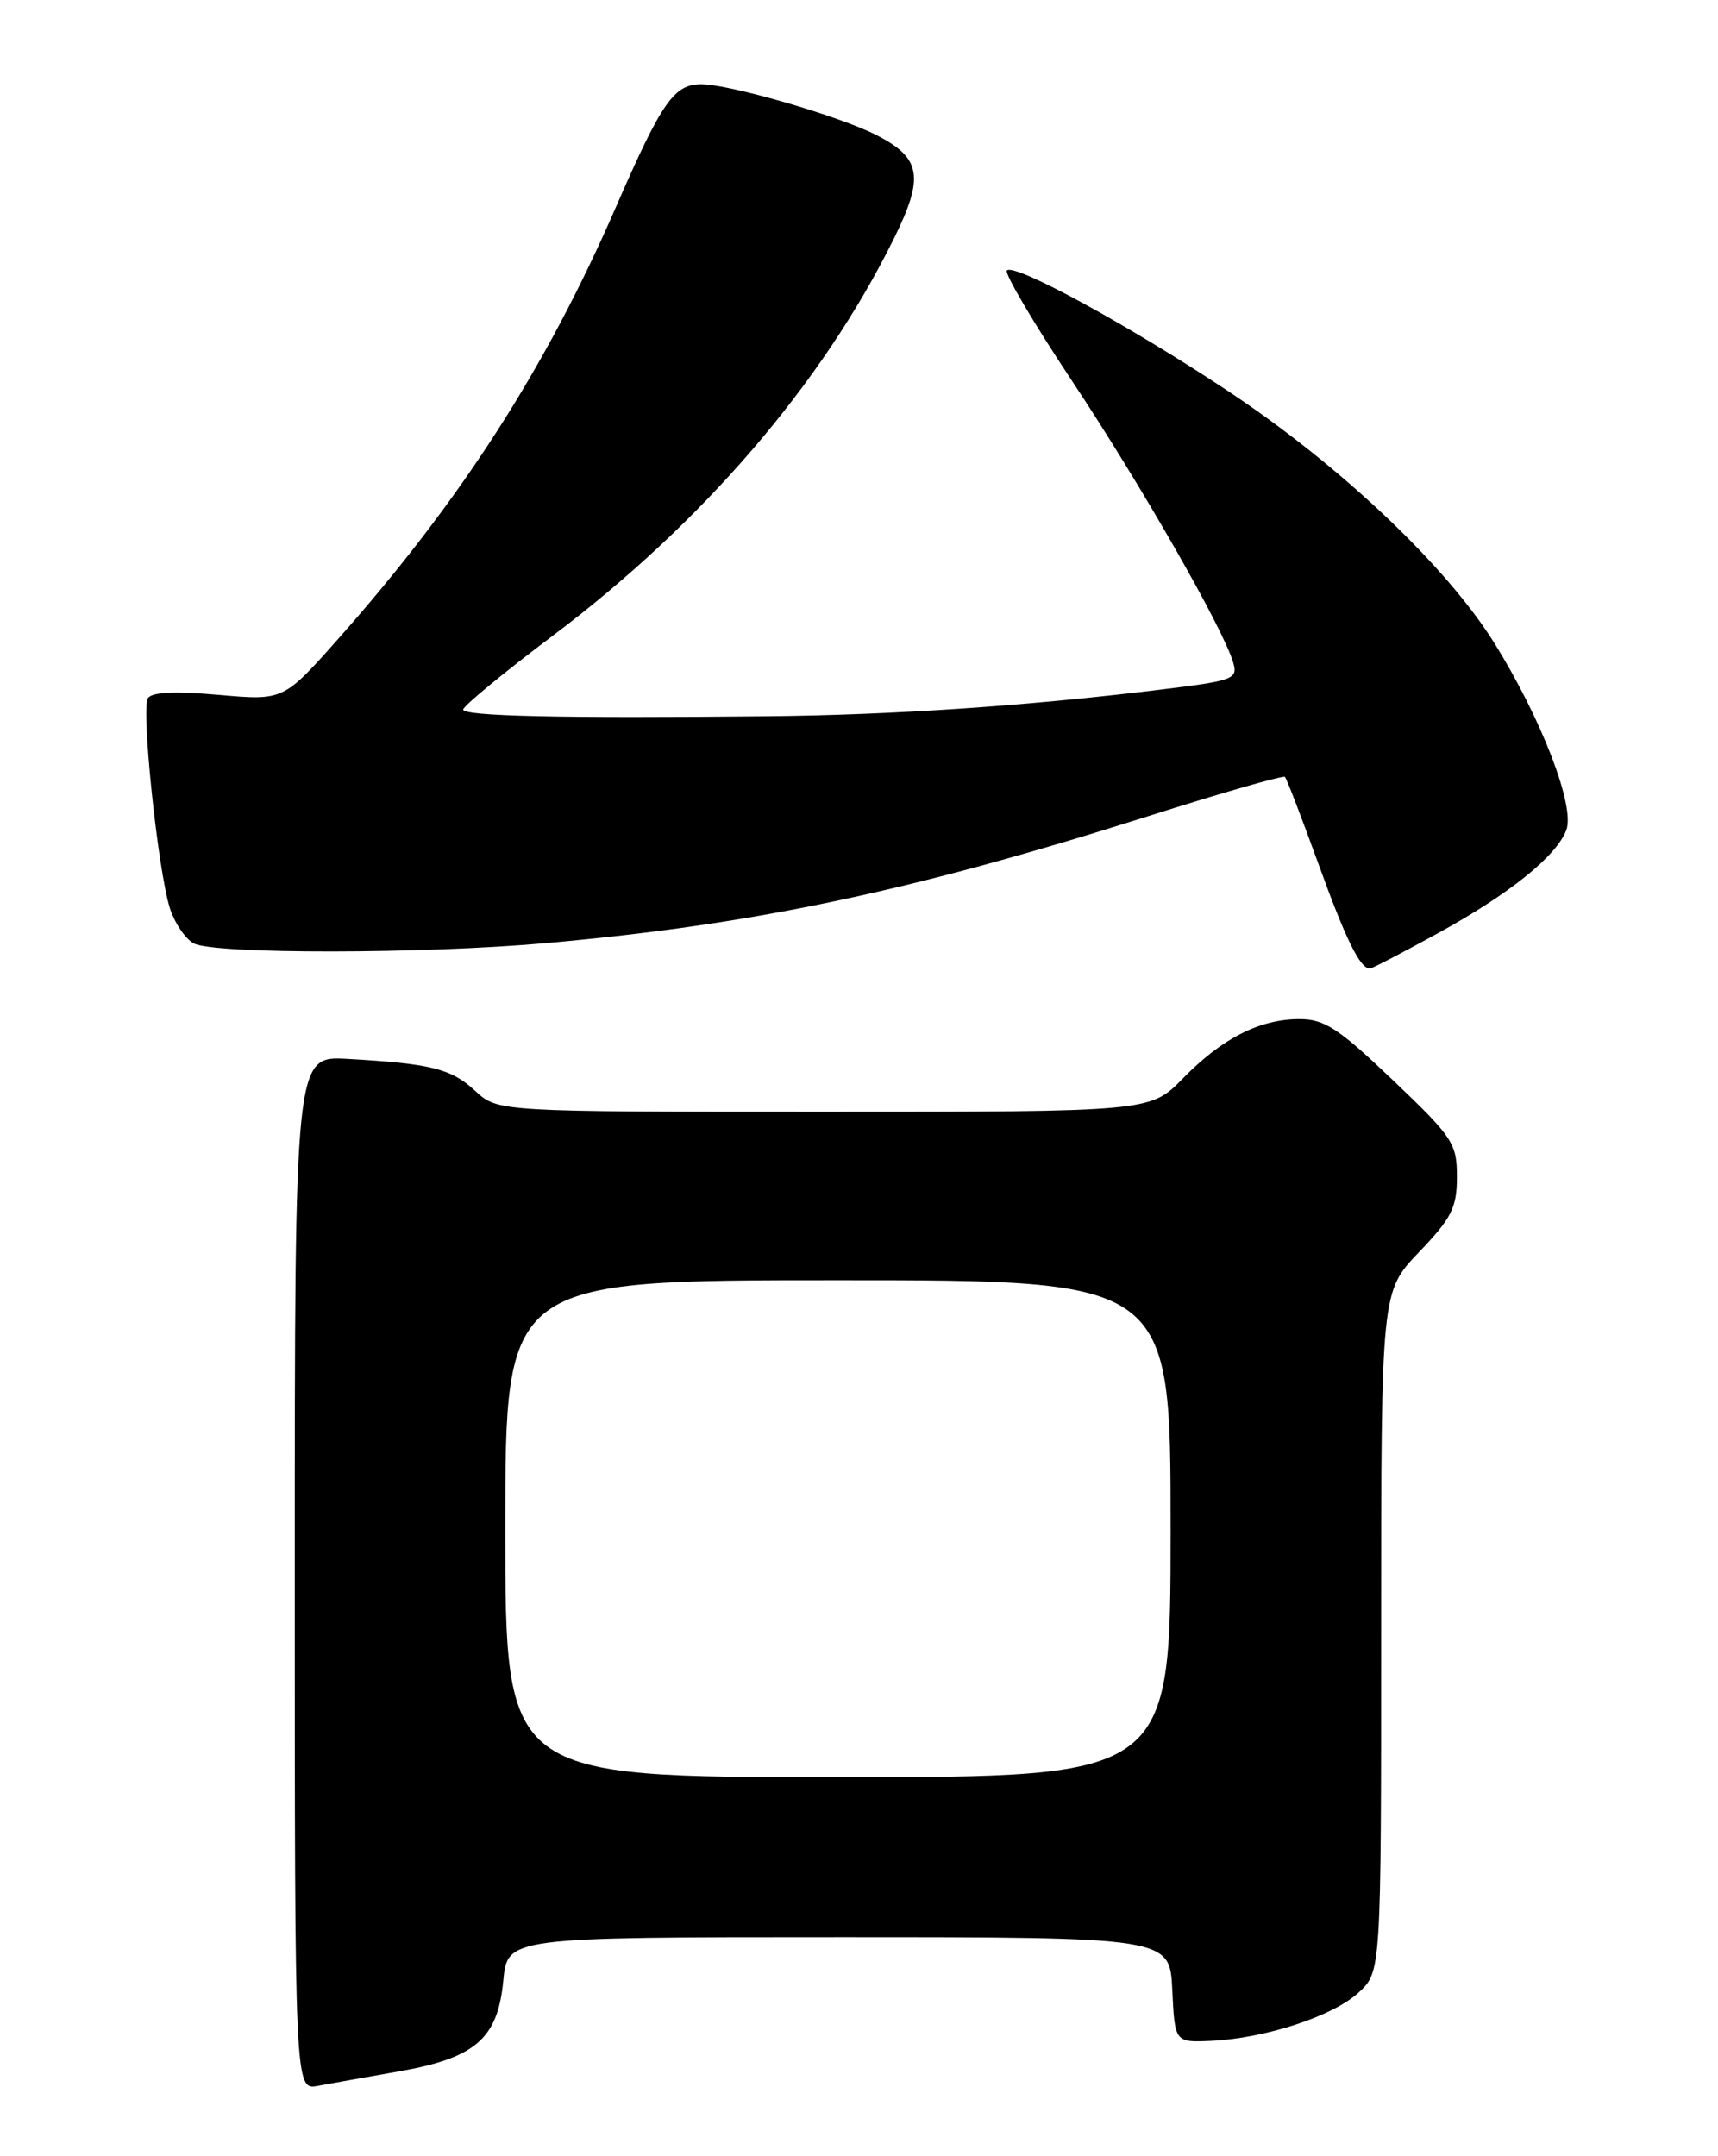 <?xml version="1.0" encoding="UTF-8" standalone="no"?>
<!DOCTYPE svg PUBLIC "-//W3C//DTD SVG 1.1//EN" "http://www.w3.org/Graphics/SVG/1.1/DTD/svg11.dtd" >
<svg xmlns="http://www.w3.org/2000/svg" xmlns:xlink="http://www.w3.org/1999/xlink" version="1.1" viewBox="0 0 204 256">
 <g >
 <path fill="currentColor"
d=" M 47.35 245.94 C 56.45 244.34 59.10 242.05 59.76 235.19 C 60.25 230.00 60.25 230.00 99.58 230.00 C 138.90 230.00 138.90 230.00 139.20 236.25 C 139.50 242.50 139.50 242.50 143.80 242.31 C 150.22 242.02 158.31 239.37 161.33 236.57 C 164.00 234.10 164.00 234.10 164.00 193.73 C 164.00 153.36 164.00 153.36 168.50 148.66 C 172.38 144.61 173.00 143.38 173.00 139.73 C 173.00 135.76 172.54 135.05 165.40 128.25 C 158.93 122.08 157.27 121.00 154.30 121.00 C 149.58 121.00 145.12 123.27 140.47 128.03 C 136.59 132.00 136.59 132.00 97.85 132.00 C 59.10 132.00 59.10 132.00 56.43 129.52 C 53.58 126.88 51.18 126.28 41.25 125.72 C 35.00 125.37 35.00 125.37 35.00 186.77 C 35.00 248.16 35.00 248.16 37.75 247.65 C 39.26 247.37 43.58 246.60 47.35 245.94 Z  M 170.73 110.81 C 179.22 106.15 184.81 101.66 185.99 98.55 C 187.05 95.74 183.05 85.36 177.45 76.36 C 171.71 67.17 159.15 55.27 145.79 46.41 C 134.11 38.66 120.46 31.21 119.56 32.11 C 119.24 32.43 122.69 38.29 127.23 45.13 C 135.39 57.41 145.18 74.49 146.42 78.62 C 147.02 80.63 146.54 80.81 137.78 81.88 C 121.93 83.82 106.09 84.89 91.00 85.04 C 66.51 85.29 55.00 85.03 55.00 84.24 C 55.00 83.83 59.78 79.89 65.62 75.49 C 83.45 62.07 97.61 45.58 106.14 28.34 C 109.78 20.98 109.40 18.75 104.03 16.02 C 99.62 13.77 86.62 10.00 83.26 10.00 C 80.03 10.00 78.57 12.11 73.13 24.60 C 64.80 43.75 54.71 59.44 40.17 75.84 C 33.66 83.18 33.66 83.18 25.95 82.50 C 20.76 82.04 18.01 82.17 17.56 82.90 C 16.75 84.21 18.73 103.14 20.15 107.76 C 20.71 109.55 21.99 111.46 23.01 112.01 C 25.43 113.30 50.35 113.28 65.00 111.96 C 89.60 109.76 108.10 105.85 136.35 96.90 C 145.07 94.13 152.37 92.04 152.58 92.24 C 152.78 92.45 154.56 97.08 156.54 102.53 C 159.80 111.55 161.50 115.00 162.67 115.00 C 162.90 115.00 166.53 113.11 170.73 110.81 Z  M 60.00 181.50 C 60.00 152.00 60.00 152.00 99.50 152.00 C 139.00 152.00 139.00 152.00 139.00 181.50 C 139.00 211.00 139.00 211.00 99.50 211.00 C 60.00 211.00 60.00 211.00 60.00 181.50 Z "/>
</g>
</svg>